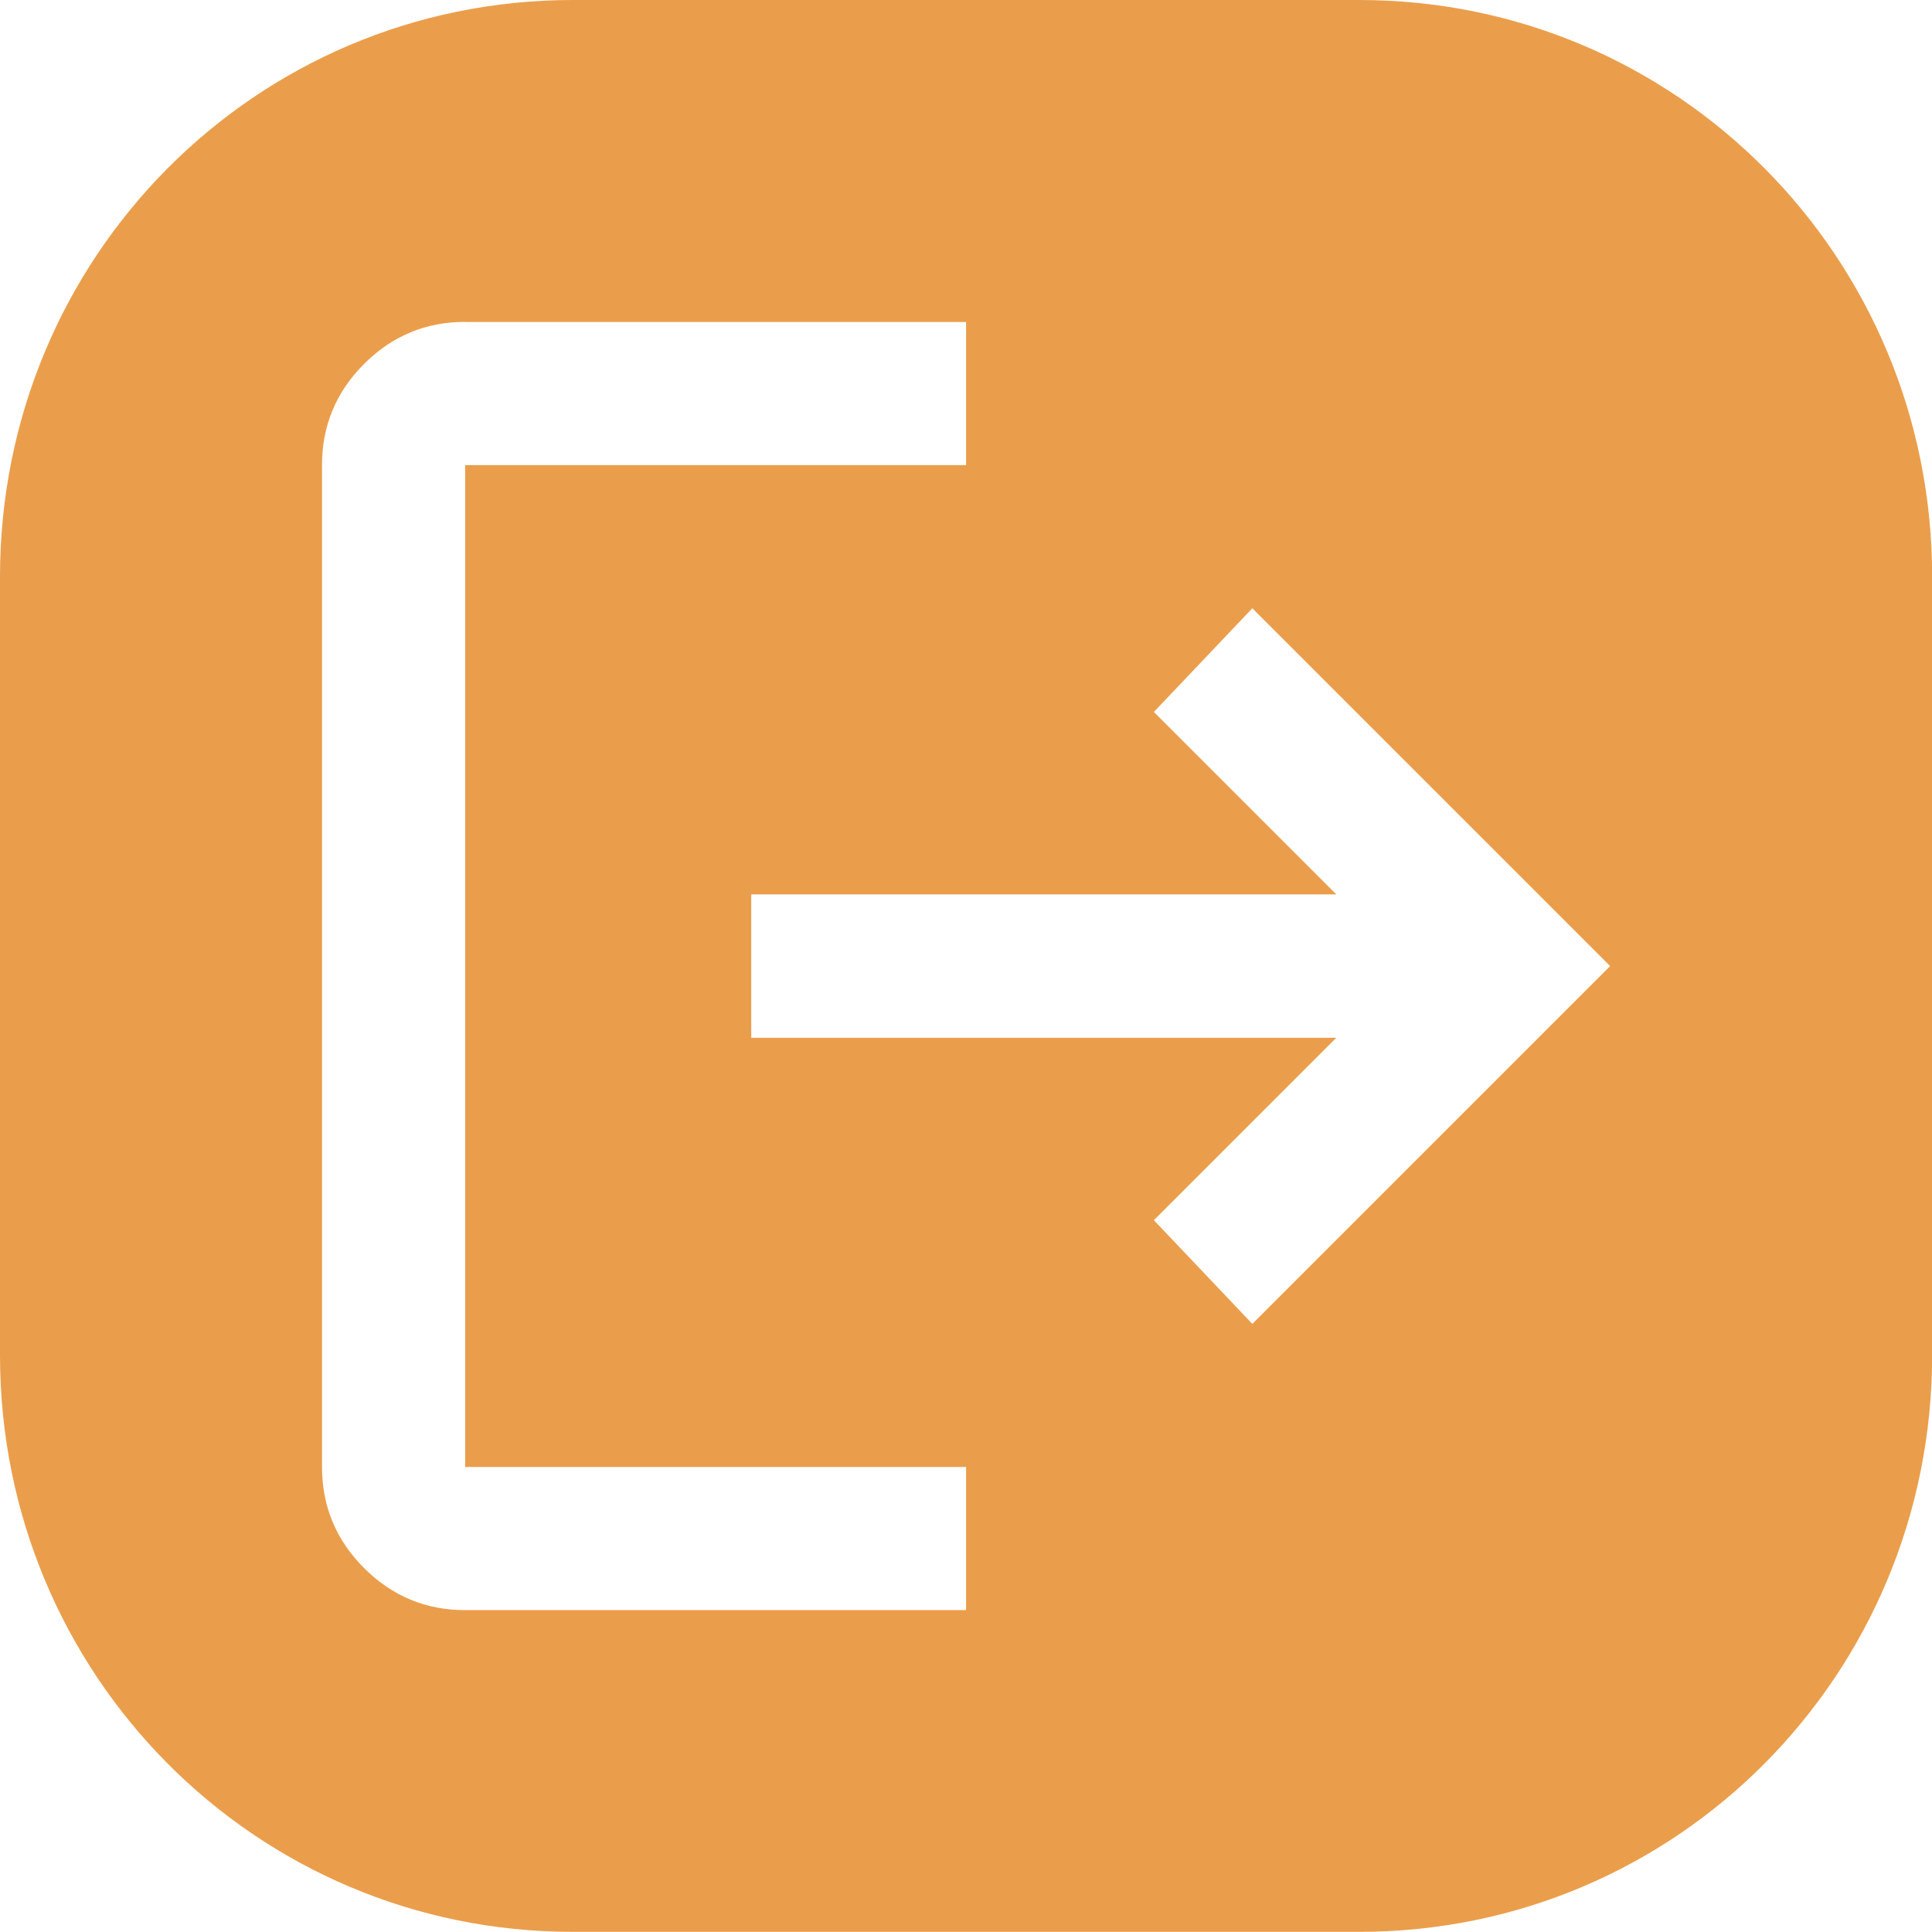 <?xml version="1.0" encoding="UTF-8" standalone="no"?>
<!-- Created with Inkscape (http://www.inkscape.org/) -->

<svg
   width="13.229mm"
   height="13.229mm"
   viewBox="0 0 13.229 13.229"
   version="1.1"
   id="svg1"
   xml:space="preserve"
   inkscape:version="1.3.2 (091e20e, 2023-11-25, custom)"
   sodipodi:docname="drawing.svg"
   inkscape:export-filename="..\..\Users\jamir\Downloads\reloadgrey.svg"
   inkscape:export-xdpi="96"
   inkscape:export-ydpi="96"
   xmlns:inkscape="http://www.inkscape.org/namespaces/inkscape"
   xmlns:sodipodi="http://sodipodi.sourceforge.net/DTD/sodipodi-0.dtd"
   xmlns="http://www.w3.org/2000/svg"
   xmlns:svg="http://www.w3.org/2000/svg"><sodipodi:namedview
     id="namedview1"
     pagecolor="#ffffff"
     bordercolor="#000000"
     borderopacity="0.25"
     inkscape:showpageshadow="false"
     inkscape:pageopacity="0.0"
     inkscape:pagecheckerboard="0"
     inkscape:deskcolor="#d1d1d1"
     inkscape:document-units="mm"
     inkscape:zoom="0.40727392"
     inkscape:cx="1377.4513"
     inkscape:cy="887.60902"
     inkscape:window-width="1920"
     inkscape:window-height="1017"
     inkscape:window-x="-8"
     inkscape:window-y="-8"
     inkscape:window-maximized="1"
     inkscape:current-layer="layer1"
     showgrid="true"
     showborder="true"
     borderlayer="false"><inkscape:grid
       id="grid4"
       units="mm"
       originx="468.616"
       originy="-5.588"
       spacingx="1"
       spacingy="1"
       empcolor="#0099e5"
       empopacity="0.302"
       color="#0099e5"
       opacity="0.149"
       empspacing="5"
       dotted="false"
       gridanglex="30"
       gridanglez="30"
       visible="true" /></sodipodi:namedview><defs
     id="defs1"><linearGradient
       id="swatch13"
       inkscape:swatch="solid"><stop
         style="stop-color:#004780;stop-opacity:1;"
         offset="0"
         id="stop14" /></linearGradient><linearGradient
       id="swatch12"
       inkscape:swatch="solid"><stop
         style="stop-color:#004780;stop-opacity:1;"
         offset="0"
         id="stop13" /></linearGradient><linearGradient
       id="swatch11"
       inkscape:swatch="solid"><stop
         style="stop-color:#004780;stop-opacity:1;"
         offset="0"
         id="stop12" /></linearGradient></defs><g
     inkscape:label="Layer 1"
     inkscape:groupmode="layer"
     id="layer1"
     transform="translate(468.616,-5.588)"><path
       id="path20"
       style="opacity:1;fill:#ea9e4b;fill-opacity:1;stroke-width:0.071;paint-order:fill markers stroke"
       d="m -464.694,5.588 c -2.173,0 -3.922,1.761 -3.922,3.949 V 14.867 c 0,2.188 1.749,3.949 3.922,3.949 h 5.386 c 2.173,0 3.922,-1.761 3.922,-3.949 V 9.537 c 0,-2.188 -1.749,-3.949 -3.922,-3.949 z m -0.737,2.205 h 3.43 v 0.98 h -3.43 v 6.86 h 3.43 v 0.98 h -3.43 c -0.269,0 -0.5,-0.096 -0.692,-0.288 -0.192,-0.192 -0.288,-0.423 -0.288,-0.692 V 8.772 c 0,-0.269 0.096,-0.5 0.288,-0.692 0.192,-0.192 0.423,-0.288 0.692,-0.288 z m 5.39,1.96 2.45,2.45 -2.45,2.45 -0.674,-0.71 1.249,-1.249 h -4.006 V 11.712 h 4.006 l -1.249,-1.249 z" /></g></svg>
